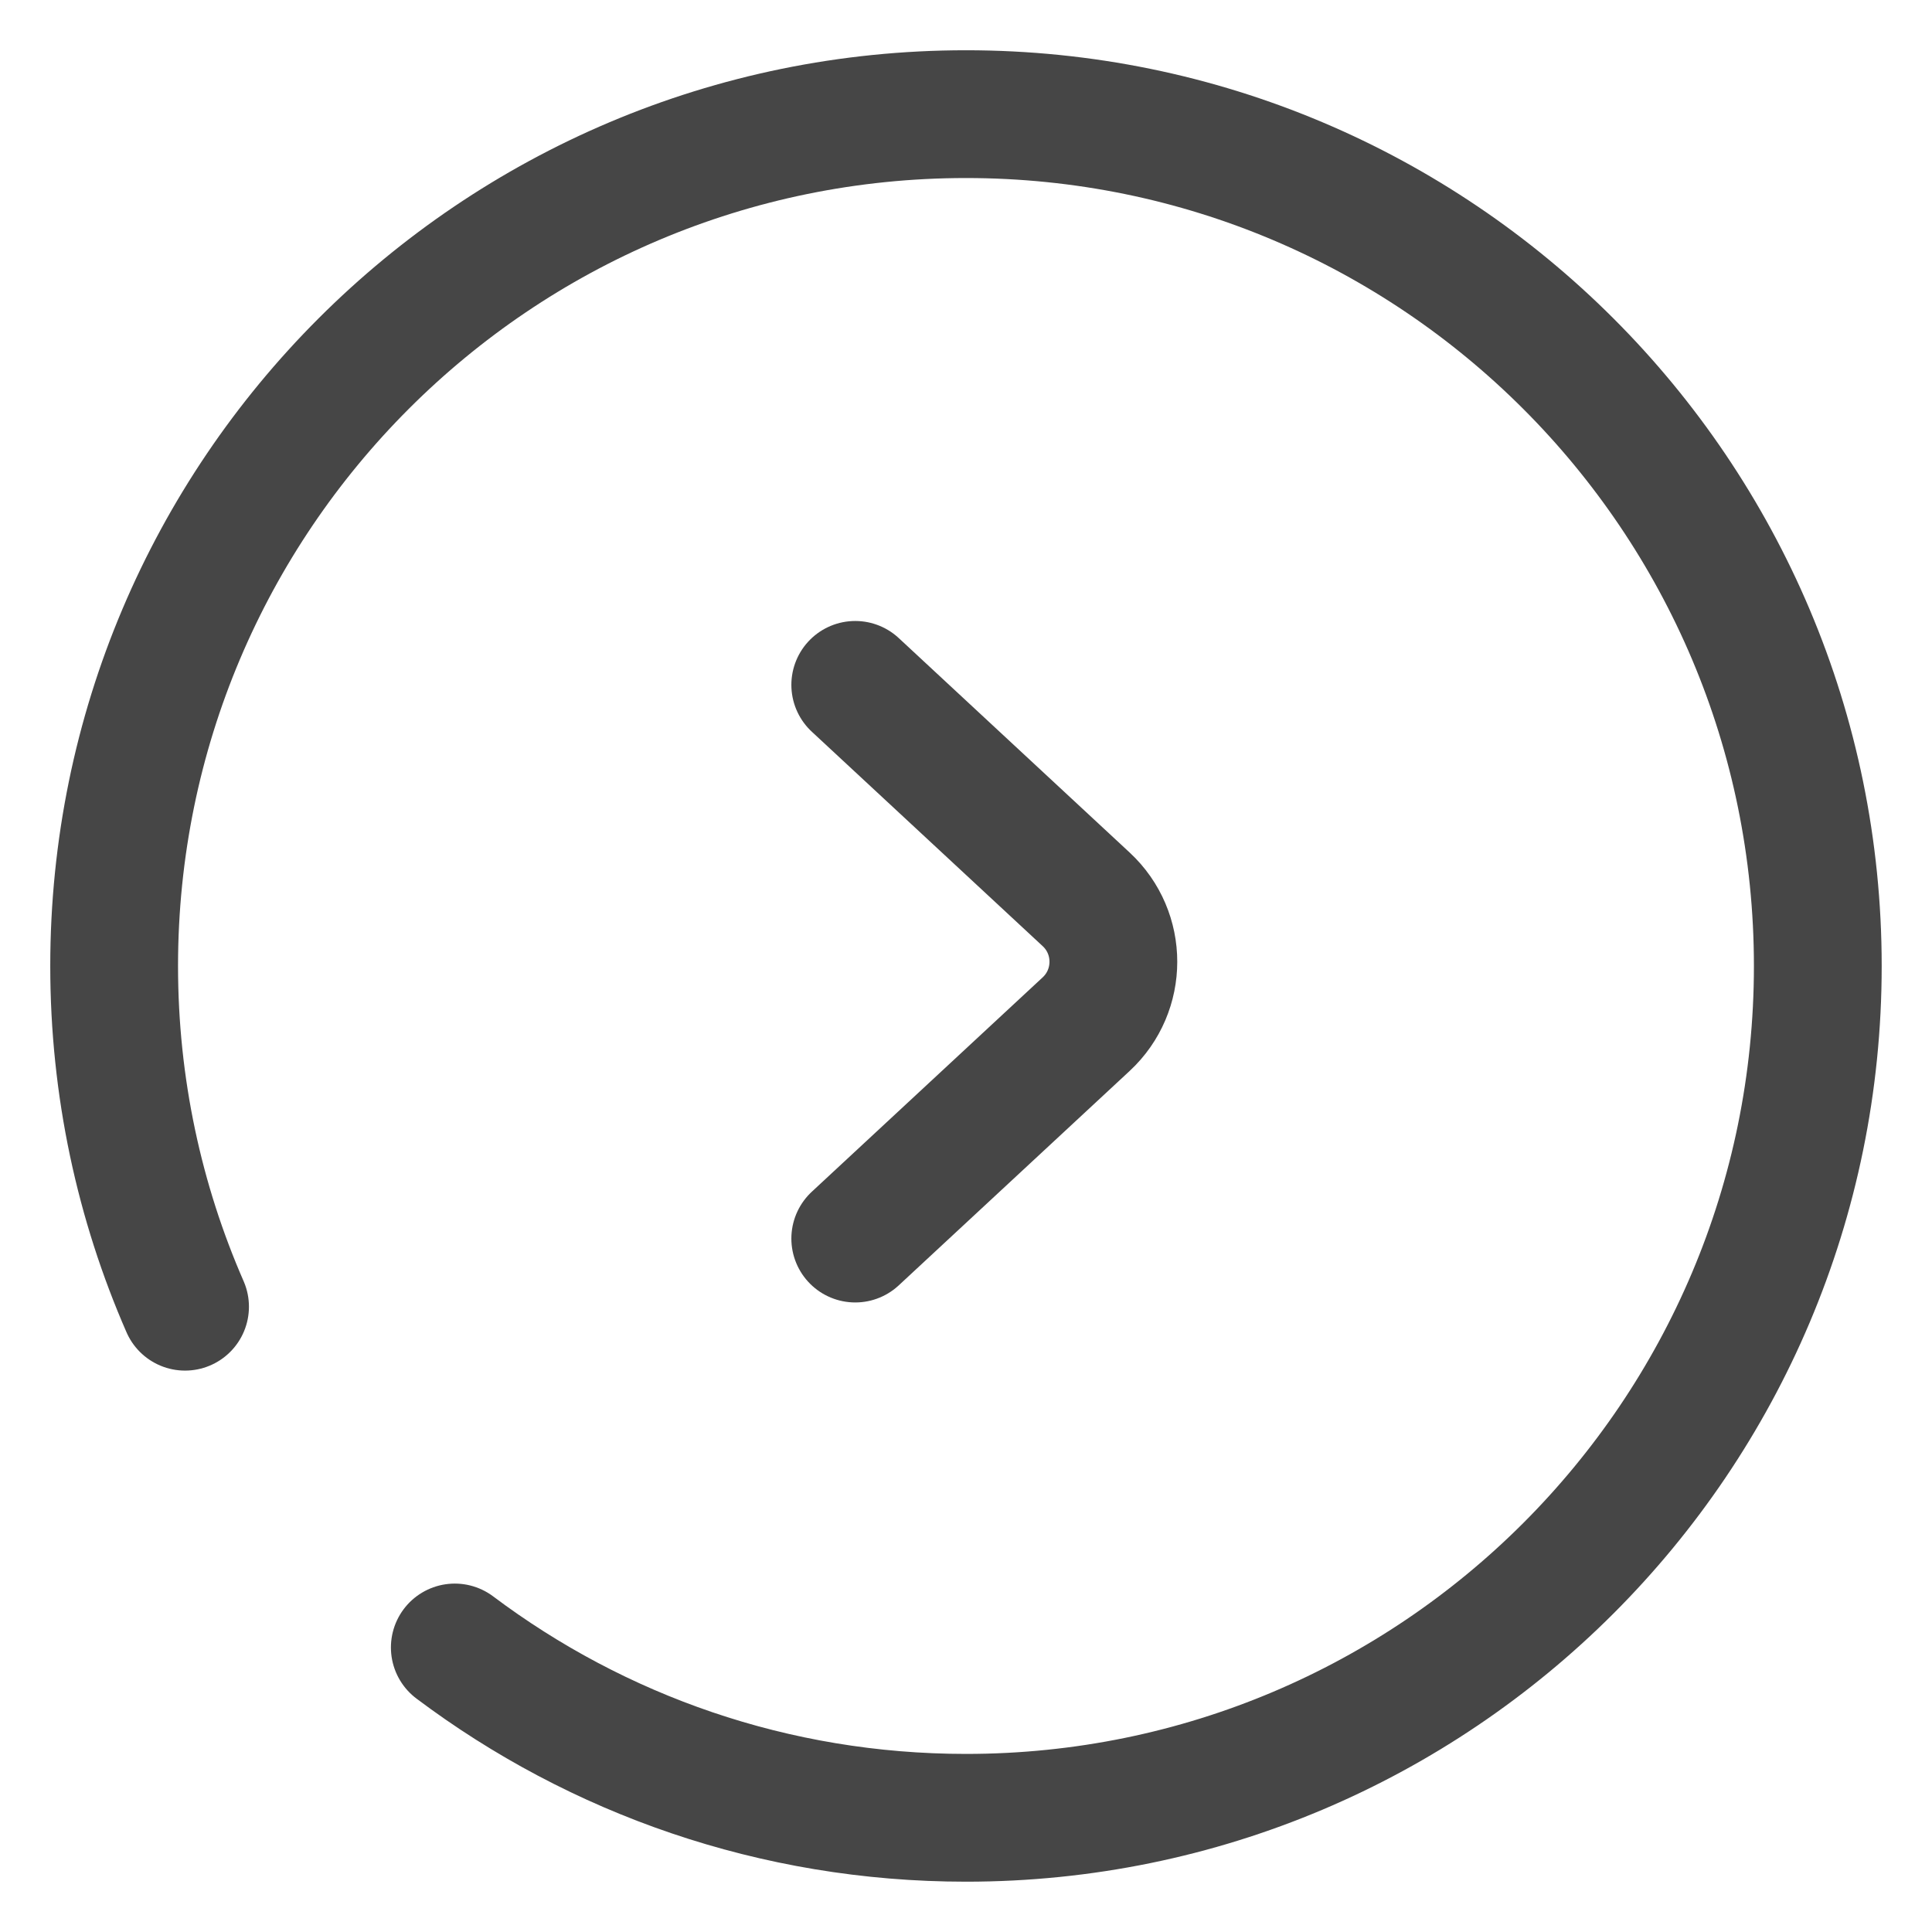 <svg width="37" height="37" viewBox="0 0 37 37" fill="none" xmlns="http://www.w3.org/2000/svg">
<path d="M8.71 31.551C11.437 33.599 14.827 34.813 18.5 34.813C27.51 34.813 34.813 27.51 34.813 18.5C34.813 9.49 27.51 2.186 18.5 2.186C9.49 2.186 2.186 9.49 2.186 18.5C2.186 20.82 2.671 23.027 3.544 25.025" stroke="#464646" stroke-width="2.447" stroke-linecap="round"/>
<path d="M16.379 23.72L20.801 19.614C21.496 18.968 21.496 17.868 20.801 17.223L16.379 13.116" stroke="#464646" stroke-width="2.447" stroke-linecap="round"/>
</svg>
